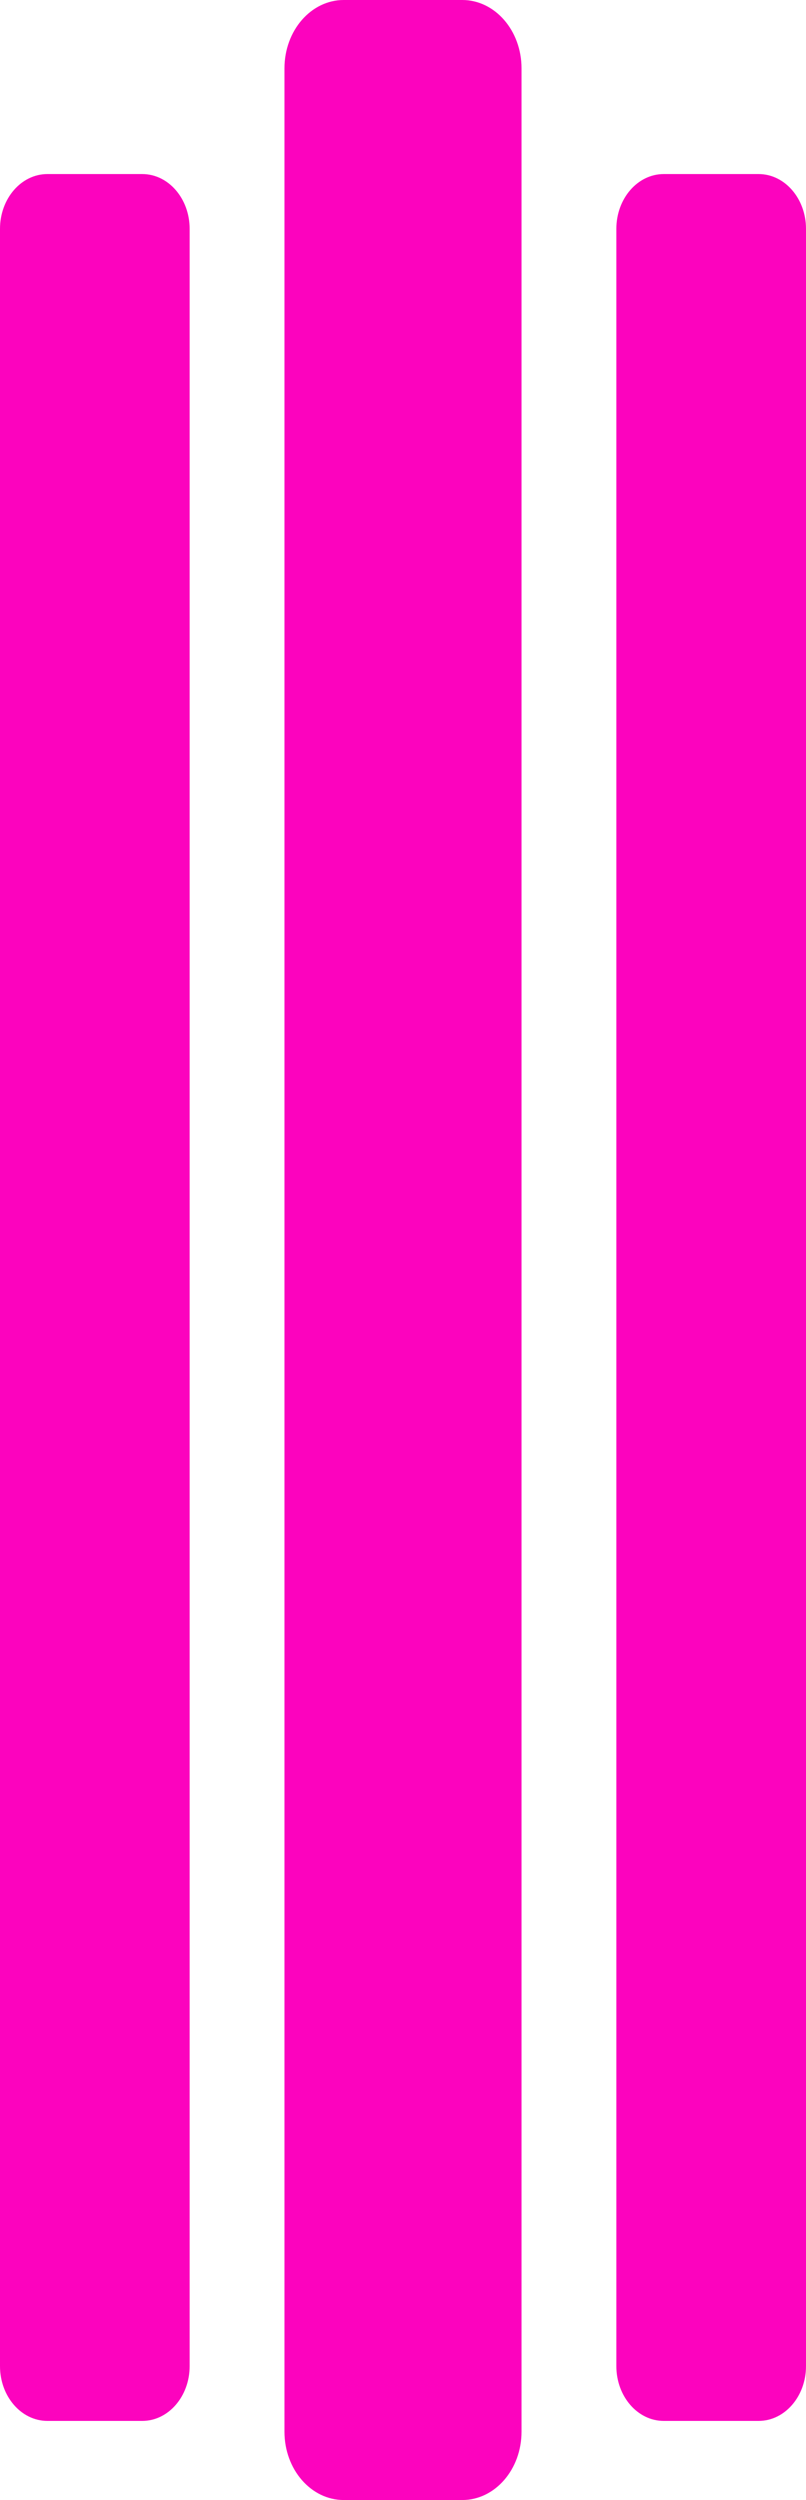 <?xml version="1.0" encoding="UTF-8"?>
<svg width="51px" height="158px" viewBox="0 0 51 158" version="1.1" xmlns="http://www.w3.org/2000/svg" xmlns:xlink="http://www.w3.org/1999/xlink">
    <!-- Generator: Sketch 49.3 (51167) - http://www.bohemiancoding.com/sketch -->
    <title>Group 3 Copy 2</title>
    <desc>Created with Sketch.</desc>
    <defs></defs>
    <g id="Page-1" stroke="none" stroke-width="1" fill="none" fill-rule="evenodd">
        <g id="Group-Copy-3" transform="translate(0, -63)" fill="#FC03BE">
            <g id="Group-3-Copy-2" transform="translate(0, 63)">
                <path d="M3,11 L9,11 C10.657,11 12,12.551 12,14.463 L12,149.537 C12,151.449 10.657,153 9,153 L3,153 C1.343,153 0,151.449 1.48281067e-13,149.537 L0,14.463 C0,12.551 1.343,11 3,11 Z" id="Rectangle-2-Copy-17"></path>
                <path d="M42,11 L48,11 C49.657,11 51,12.551 51,14.463 L51,149.537 C51,151.449 49.657,153 48,153 L42,153 C40.343,153 39,151.449 39,149.537 L39,14.463 C39,12.551 40.343,11 42,11 Z" id="Rectangle-2-Copy-16"></path>
                <path d="M21.75,0 L29.25,0 C31.321,0 33,1.933 33,4.317 L33,153.683 C33,156.067 31.321,158 29.25,158 L21.75,158 C19.679,158 18,156.067 18,153.683 L18,4.317 C18,1.933 19.679,0 21.75,0 Z" id="Rectangle-2-Copy-15"></path>
            </g>
        </g>
    </g>
</svg>